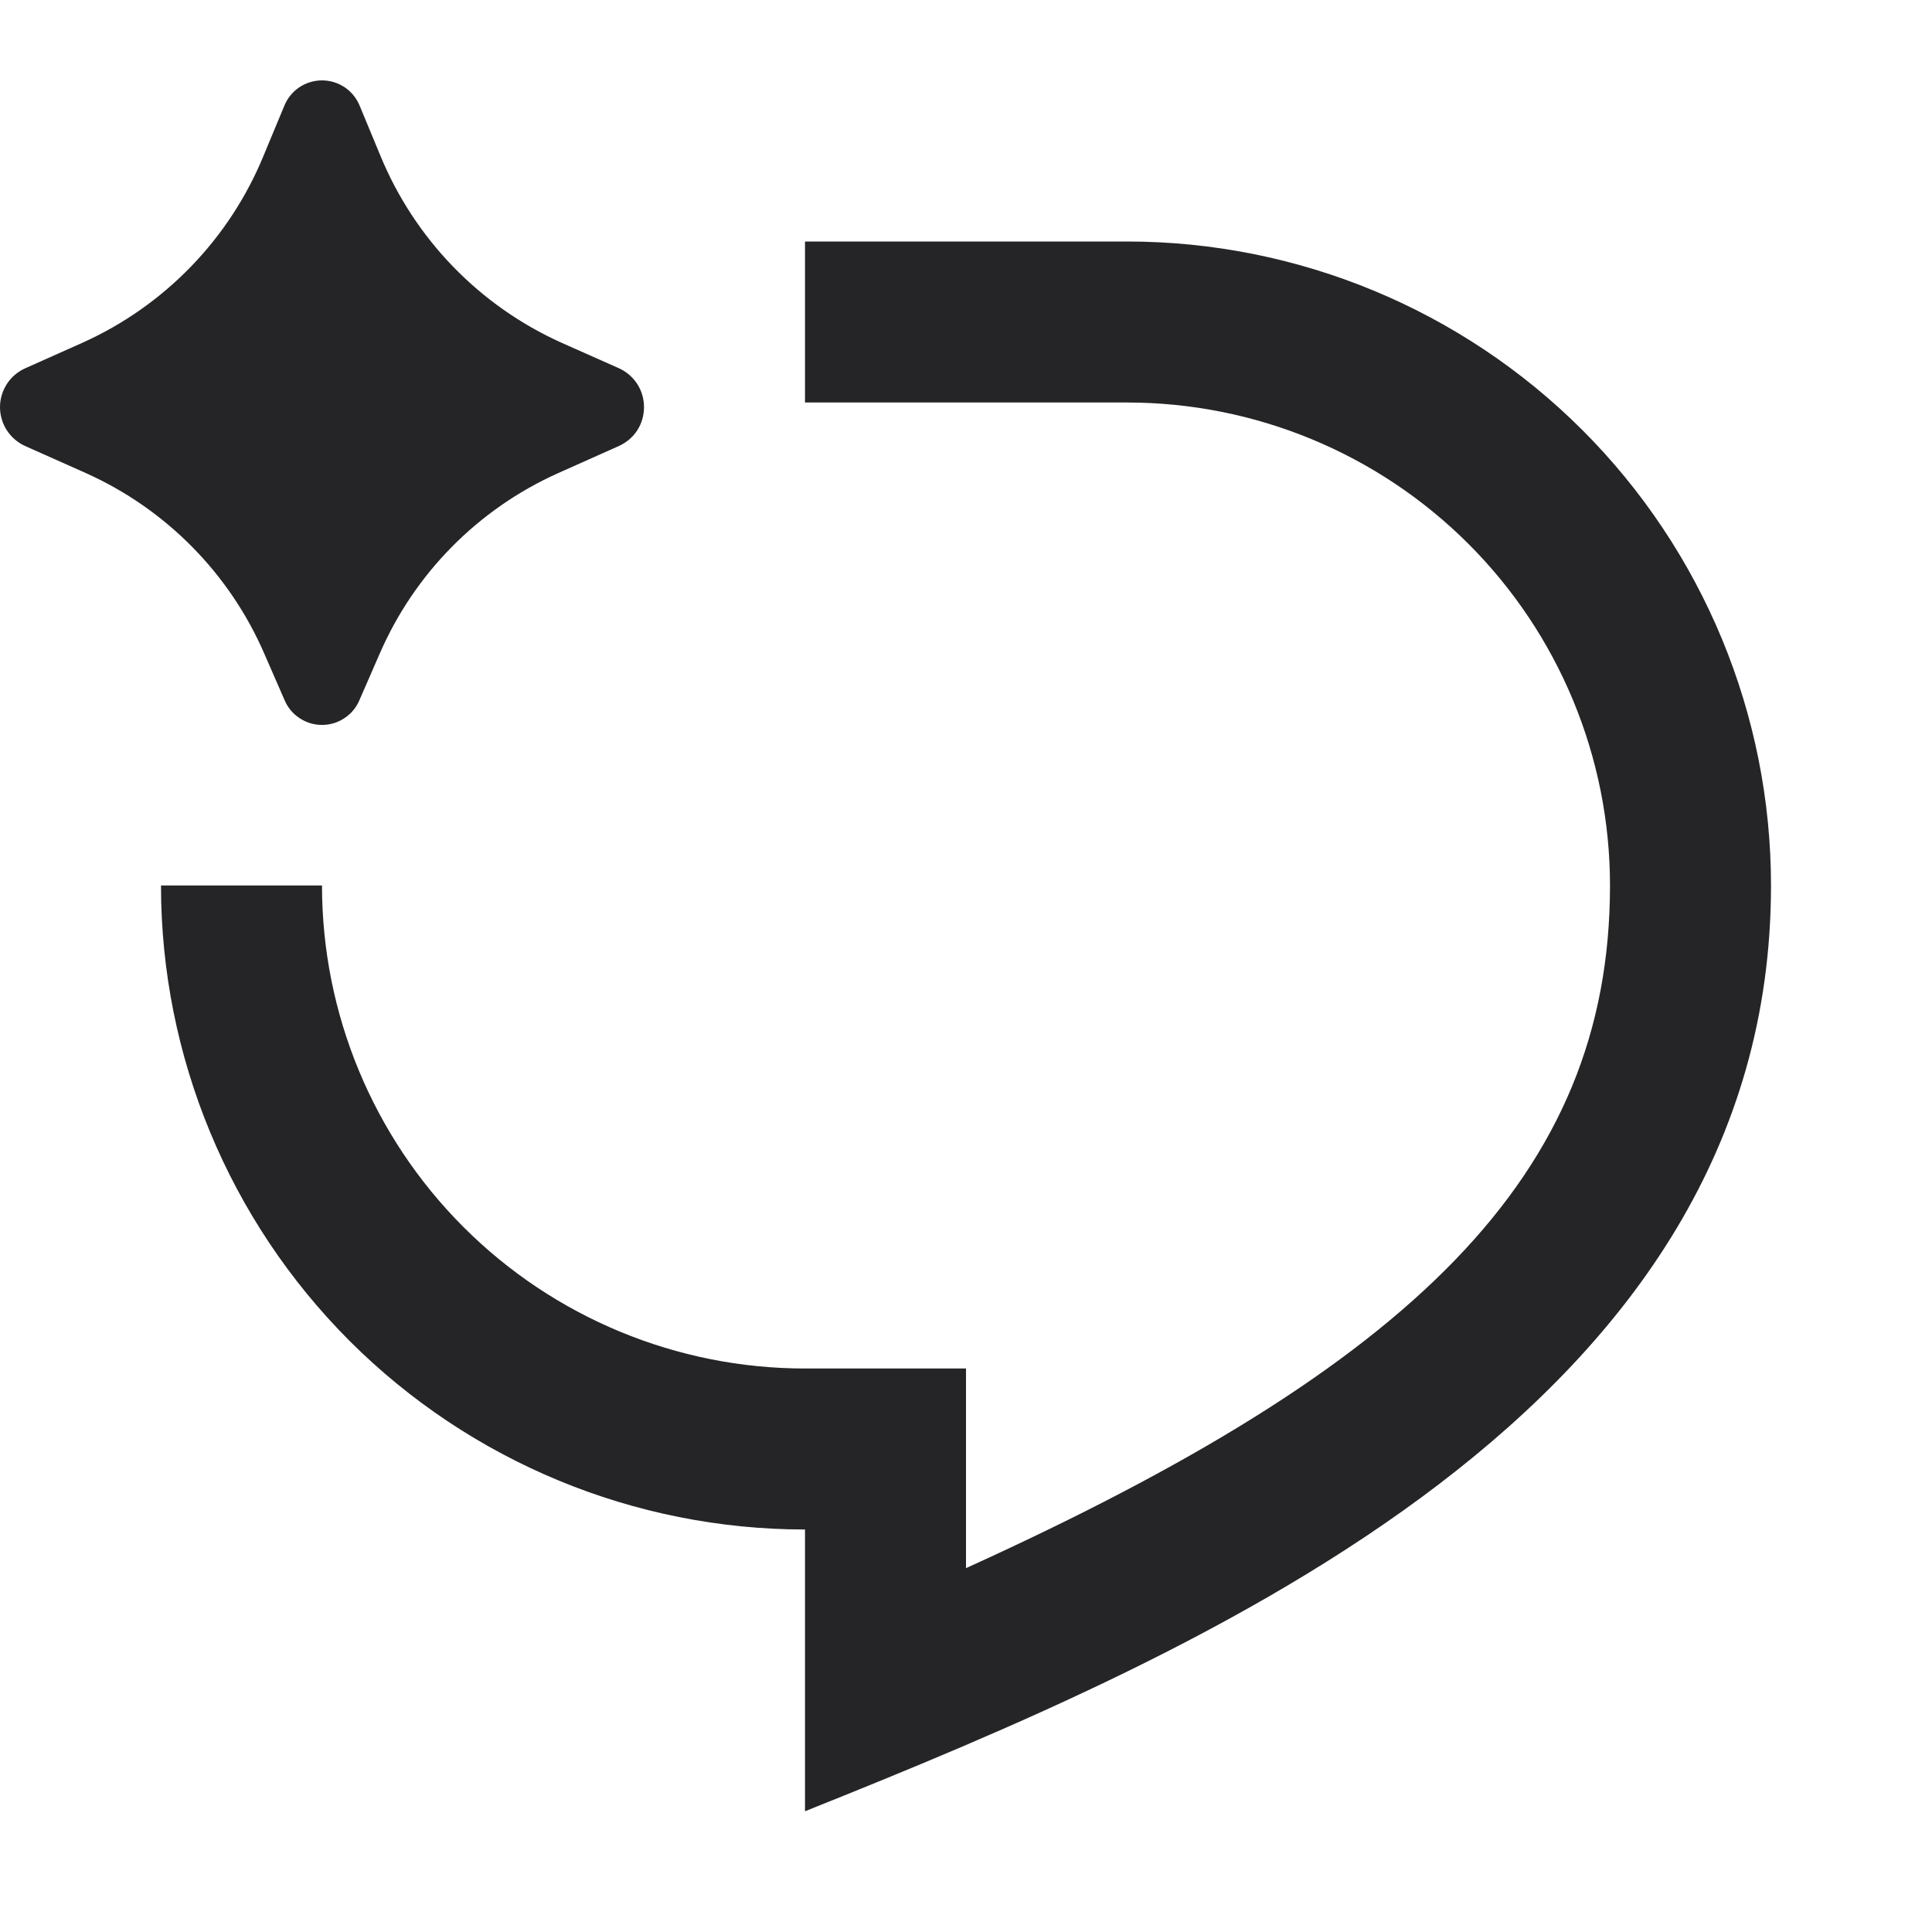 <svg width="18" height="18" viewBox="0 0 18 18" fill="none" xmlns="http://www.w3.org/2000/svg">
<path d="M2.465 6.096L2.65 6.52C2.679 6.59 2.727 6.649 2.79 6.69C2.852 6.732 2.925 6.754 3 6.754C3.075 6.754 3.148 6.732 3.21 6.69C3.273 6.649 3.321 6.59 3.35 6.52L3.535 6.096C3.859 5.345 4.453 4.743 5.2 4.408L5.769 4.154C5.838 4.122 5.897 4.072 5.938 4.008C5.979 3.944 6 3.869 6 3.793C6 3.717 5.979 3.643 5.938 3.579C5.897 3.515 5.838 3.464 5.769 3.432L5.231 3.193C4.466 2.849 3.862 2.224 3.543 1.448L3.353 0.99C3.325 0.919 3.277 0.858 3.214 0.815C3.151 0.772 3.076 0.749 3 0.749C2.924 0.749 2.849 0.772 2.786 0.815C2.723 0.858 2.675 0.919 2.647 0.99L2.457 1.447C2.139 2.224 1.535 2.848 0.769 3.193L0.231 3.433C0.162 3.465 0.104 3.515 0.063 3.579C0.022 3.643 0 3.718 0 3.793C0 3.869 0.022 3.944 0.063 4.008C0.104 4.071 0.162 4.122 0.231 4.154L0.801 4.408C1.547 4.743 2.141 5.345 2.465 6.096ZM10.5 2.25H7.5V3.75H10.5C11.694 3.75 12.838 4.224 13.682 5.068C14.526 5.912 15 7.057 15 8.25C15 10.957 13.153 12.725 9 14.61V12.75H7.5C6.307 12.75 5.162 12.276 4.318 11.432C3.474 10.588 3 9.443 3 8.25H1.5C1.5 9.841 2.132 11.367 3.257 12.493C4.383 13.618 5.909 14.25 7.5 14.25V16.875C11.25 15.375 16.5 13.125 16.5 8.25C16.5 6.659 15.868 5.133 14.743 4.007C13.617 2.882 12.091 2.25 10.5 2.25Z" fill="#252528"/>
</svg>
